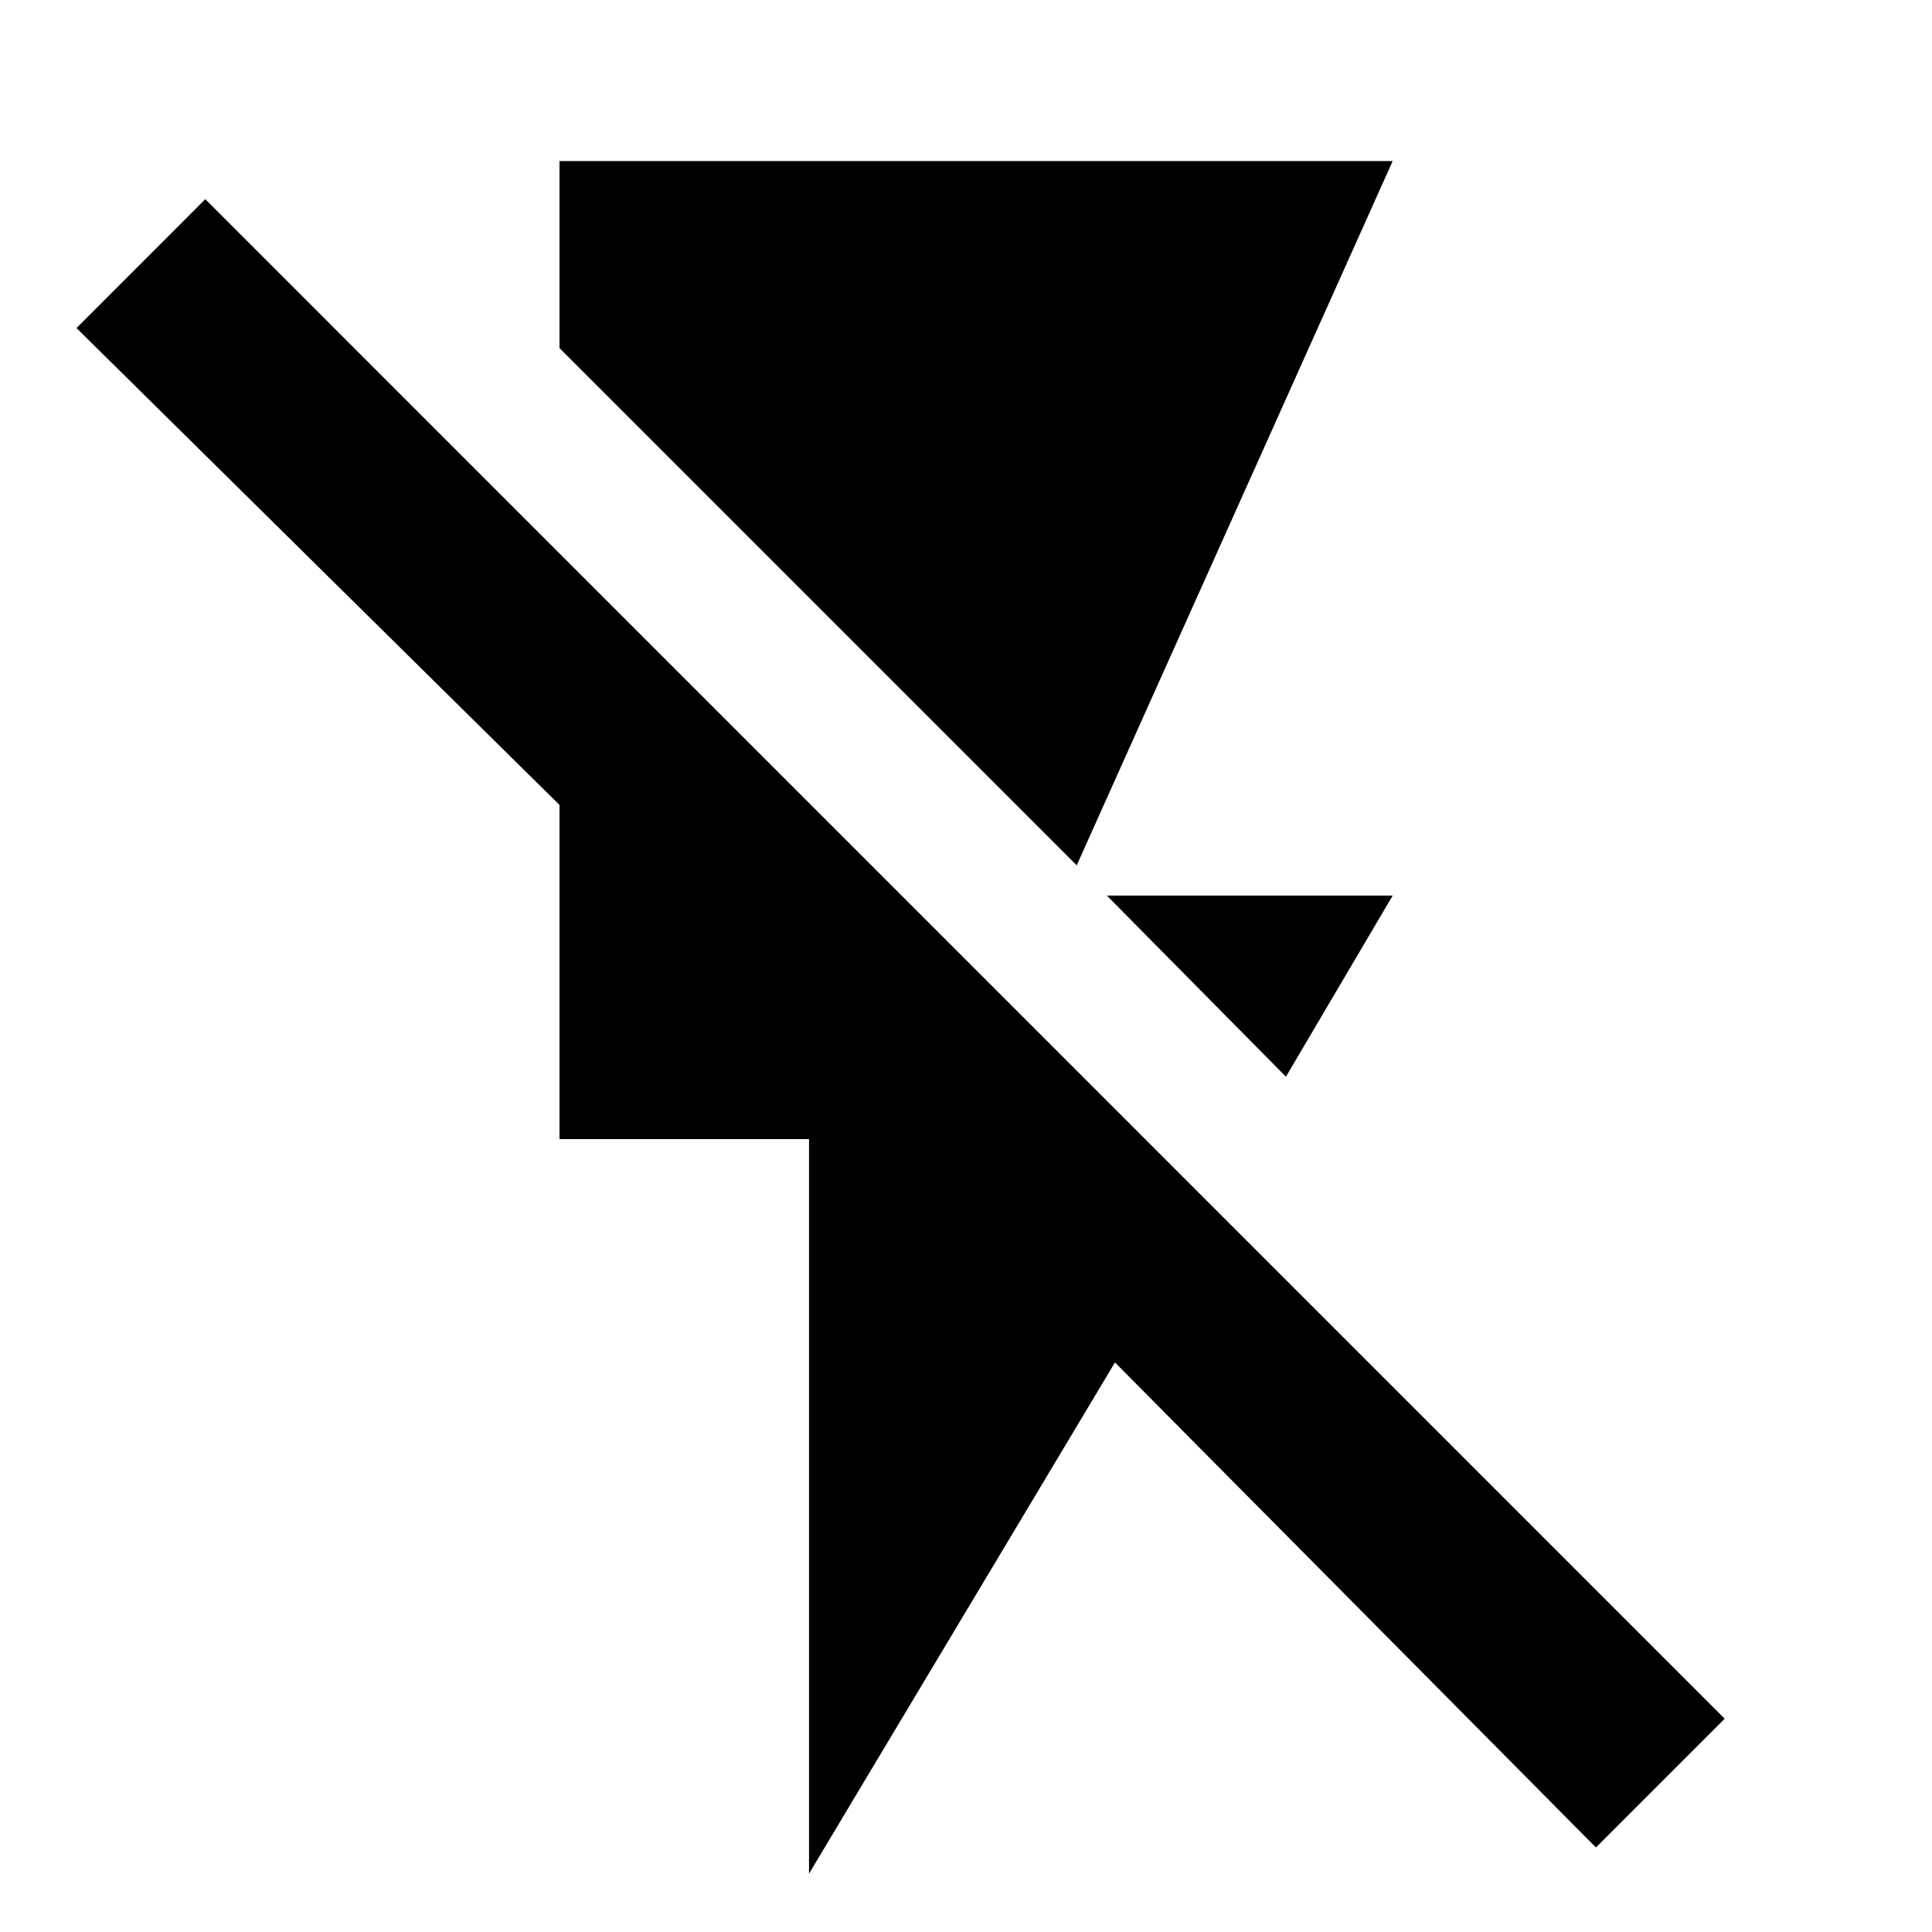 <svg xmlns="http://www.w3.org/2000/svg" height="20" width="20"><path d="M13.312 11.146 11.458 9.271H14.417ZM11.146 8.958 5.792 3.604V1.667H14.417ZM8.375 19.396V11.792H5.792V8.333L0.792 3.396L2.125 2.062L17.854 17.792L16.521 19.125L11.542 14.104Z"/></svg>